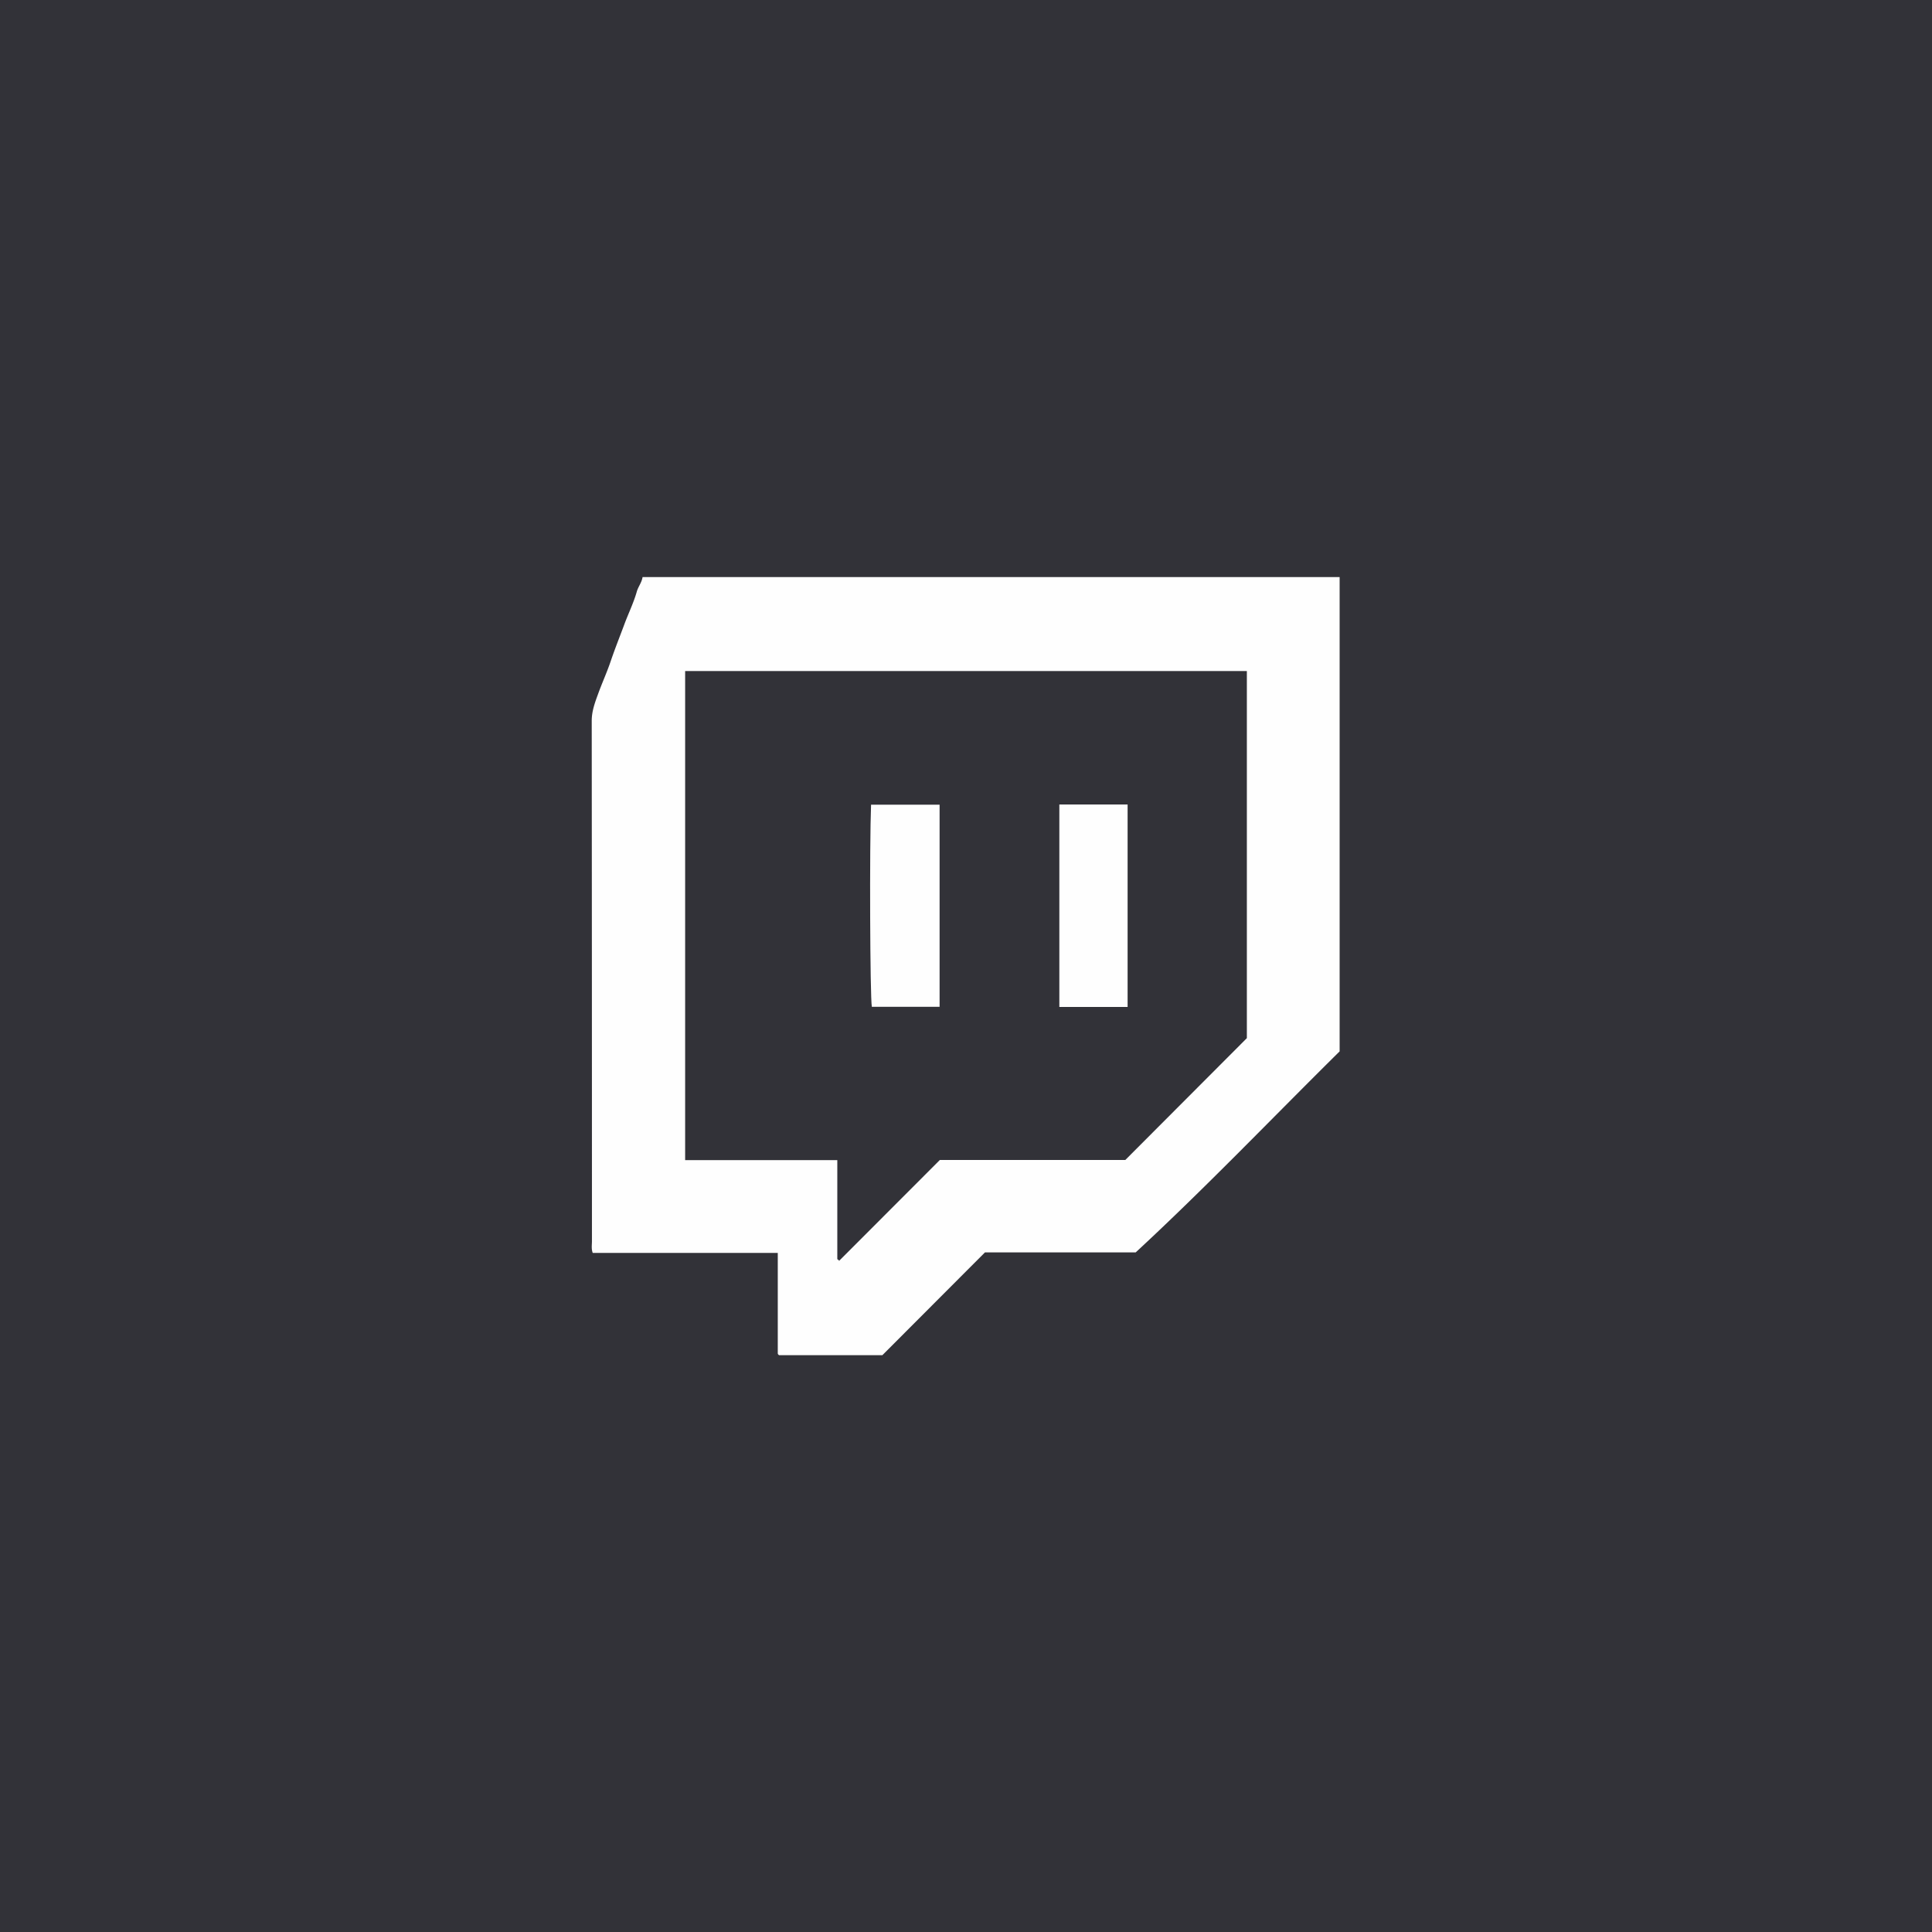 <svg id="Camada_1" data-name="Camada 1" xmlns="http://www.w3.org/2000/svg" viewBox="0 0 1080 1080"><defs><style>.cls-1{fill:#323238;}.cls-2{fill:#fefefe;}</style></defs><rect class="cls-1" x="-14.17" y="-14.17" width="1118.37" height="1118.37"/><path class="cls-1" d="M511.66,207.89c14.4-2.69,28.93-1.35,43.4-1.39,6.46,0,12.87,1.52,19.42,1.4,1.86,0,3.9,1.23,6.11,1.23s4.21-.74,6.34.75c1.82,1.28,4.32.06,6.41.56,4.92,1.17,10.12,1.2,14.83,2.79a123.64,123.64,0,0,0,14.45,3.54c6.75,1.42,13.17,3.7,19.68,5.72,8.22,2.56,16.33,5.56,24.33,8.76,10.5,4.2,20.57,9.36,30.6,14.57a251.57,251.57,0,0,1,27.13,16.51c7.26,5,14.61,9.9,21.68,15.17,3.27,2.43,6,5.53,9.32,8,9.32,7.05,17.22,15.7,25.39,24,7.57,7.68,14,16.37,20.92,24.59,7.83,9.27,13.9,19.67,21,29.38a78.85,78.85,0,0,1,4.87,8c5.72,10.25,11.12,20.7,16.05,31.35A337.87,337.87,0,0,1,857,437.33c1.52,4.5,2.54,9.17,4.07,13.66a93.85,93.85,0,0,1,3.64,13.76c1,5.6,2.35,11.16,3.09,16.84q1.31,10.13,2.83,20.22c.71,4.76.13,9.6,1.22,14.12,1.52,6.3,1,12.56,1.13,18.84.14,6.45,0,12.9,0,19.35.06,6.74-2.31,13.32-1.34,20.13-1.88,3.18-.63,6.87-1.5,10.07-.94,3.42-.3,7-1.35,10.11-1.77,5.17-1.1,10.87-3.81,15.75.14,8.79-4.58,16.54-5.33,25.14-4,7.5-5.51,15.91-8.65,23.76a375.61,375.61,0,0,1-16.57,36.51c-5.26,9.91-11.05,19.48-17.05,28.94a249.06,249.06,0,0,1-17.08,23.55c-3.55,4.36-7.49,8.54-11,12.91-5.4,6.73-11.72,12.45-17.64,18.61-8.1,8.42-17.6,15.24-26.43,22.83-9.37,8.07-19.75,14.57-29.91,21.35S694,836.29,682.82,841.63a338,338,0,0,1-40.64,16c-9,3-18.35,4.88-27.33,8-6.05-.47-11.42,3.6-17.54,2.67-2.9,2.18-6.59.33-9.35,1.53-3.25,1.41-6.51.34-9.49,1.26-4.92,1.51-10.05.28-14.75,1.41-7,1.69-13.88.89-20.8,1.09-7.1.22-14.22.28-21.31,0-3.13-.15-6.16-1.38-9.44-1.31s-6.51.94-9.47-1.21c-.43-.32-1.32-.15-2,0-4.4.84-8.43-1.41-12.77-1.46-3.93,0-7.77-1.87-11.57-2.33-7.14-.87-14-2.73-20.94-4.34-6.59-1.54-12.93-4.19-19.48-6-10.75-2.92-21-7.34-31.13-11.69a194.85,194.85,0,0,1-26.35-13.66c-6.84-4.27-14-8-20.74-12.58-7.66-5.24-15.27-10.5-22.63-16.21a312.62,312.62,0,0,1-36.78-33.23C291.3,762,284.78,754,278.28,746c-7.61-9.42-13.84-19.71-21-29.42a76,76,0,0,1-4.86-8c-5.73-10.24-11-20.77-16.11-31.32-5.43-11.1-9.23-22.87-13.32-34.5-1.57-4.48-2.55-9.16-4.08-13.66a93.73,93.73,0,0,1-3.64-13.75c-1-5.61-2.75-11.12-3-16.86-.1-2.32-1.92-4.2-1.42-6.8.39-2,.49-4.33-1.21-6.13-.22-.24,0-.86,0-1.31.36-6.76-1.07-13.44-1.68-20.1-.57-6.28-.82-12.54-1-18.82-.14-6.45,0-12.9,0-19.35-.06-6.75,2.31-13.33,1.34-20.13,1.88-3.19.63-6.87,1.5-10.08.94-3.41.29-7,1.35-10.1,1.77-5.18,1.1-10.88,3.81-15.75-.25-7.1,2.71-13.58,4.19-20.32,1.61-7.39,4.76-14.45,7.15-21.68,5.63-17.07,13.47-33.15,22-48.92,5.15-9.53,11.13-18.57,17.09-27.61,5-7.63,10.94-14.6,16.37-21.93,2.62-3.54,6-6.3,8.53-9.78,6-8.26,13.61-15,20.88-21.95a206.71,206.71,0,0,1,23.57-20.07c4.3-3.05,8.24-6.76,12.67-9.73,9.86-6.59,19.72-13.13,30.09-19,8.28-4.67,16.65-9.18,25.27-13,10.29-4.59,20.86-8.59,31.54-12.29,10-3.46,20.19-5.91,30.27-8.88a52.33,52.33,0,0,1,8.66-1.6c6.32-.72,12.35-3.43,18.86-2.74,3.12-2.36,6.94-.37,10-1.5S508.47,207.86,511.66,207.89Z"/><path class="cls-2" d="M359.19,322.6H748.86V587.73c-37.6,37.15-74.48,75.78-114,112.37H550.6l-57.34,57.45H435.49a3.08,3.08,0,0,1-.47-.42,1,1,0,0,1-.24-.56c0-18.65,0-37.29,0-56.17H331.34c-.85-2.26-.44-4.47-.44-6.6q0-145.42-.12-290.83c0-5.52,1.83-10.31,3.62-15.22,2.24-6.18,5-12.18,7.08-18.4,2.31-6.82,5-13.5,7.5-20.24,2.28-6.16,5.22-12.12,7-18.41C356.82,327.82,358.77,325.59,359.19,322.6Z"/><path class="cls-1" d="M629.05,648.44H525.38L469,704.89c-.35-1.42.11-.19-.6-.72a.81.81,0,0,1-.34-.51c0-18.22,0-36.44,0-55.13H383V375.11H697V580.33Z"/><path class="cls-2" d="M525.24,449.82v113H487.36c-1-5.57-1.33-90.4-.43-113Z"/><path class="cls-2" d="M592.18,449.71h38.16V562.9H592.18Z"/></svg>